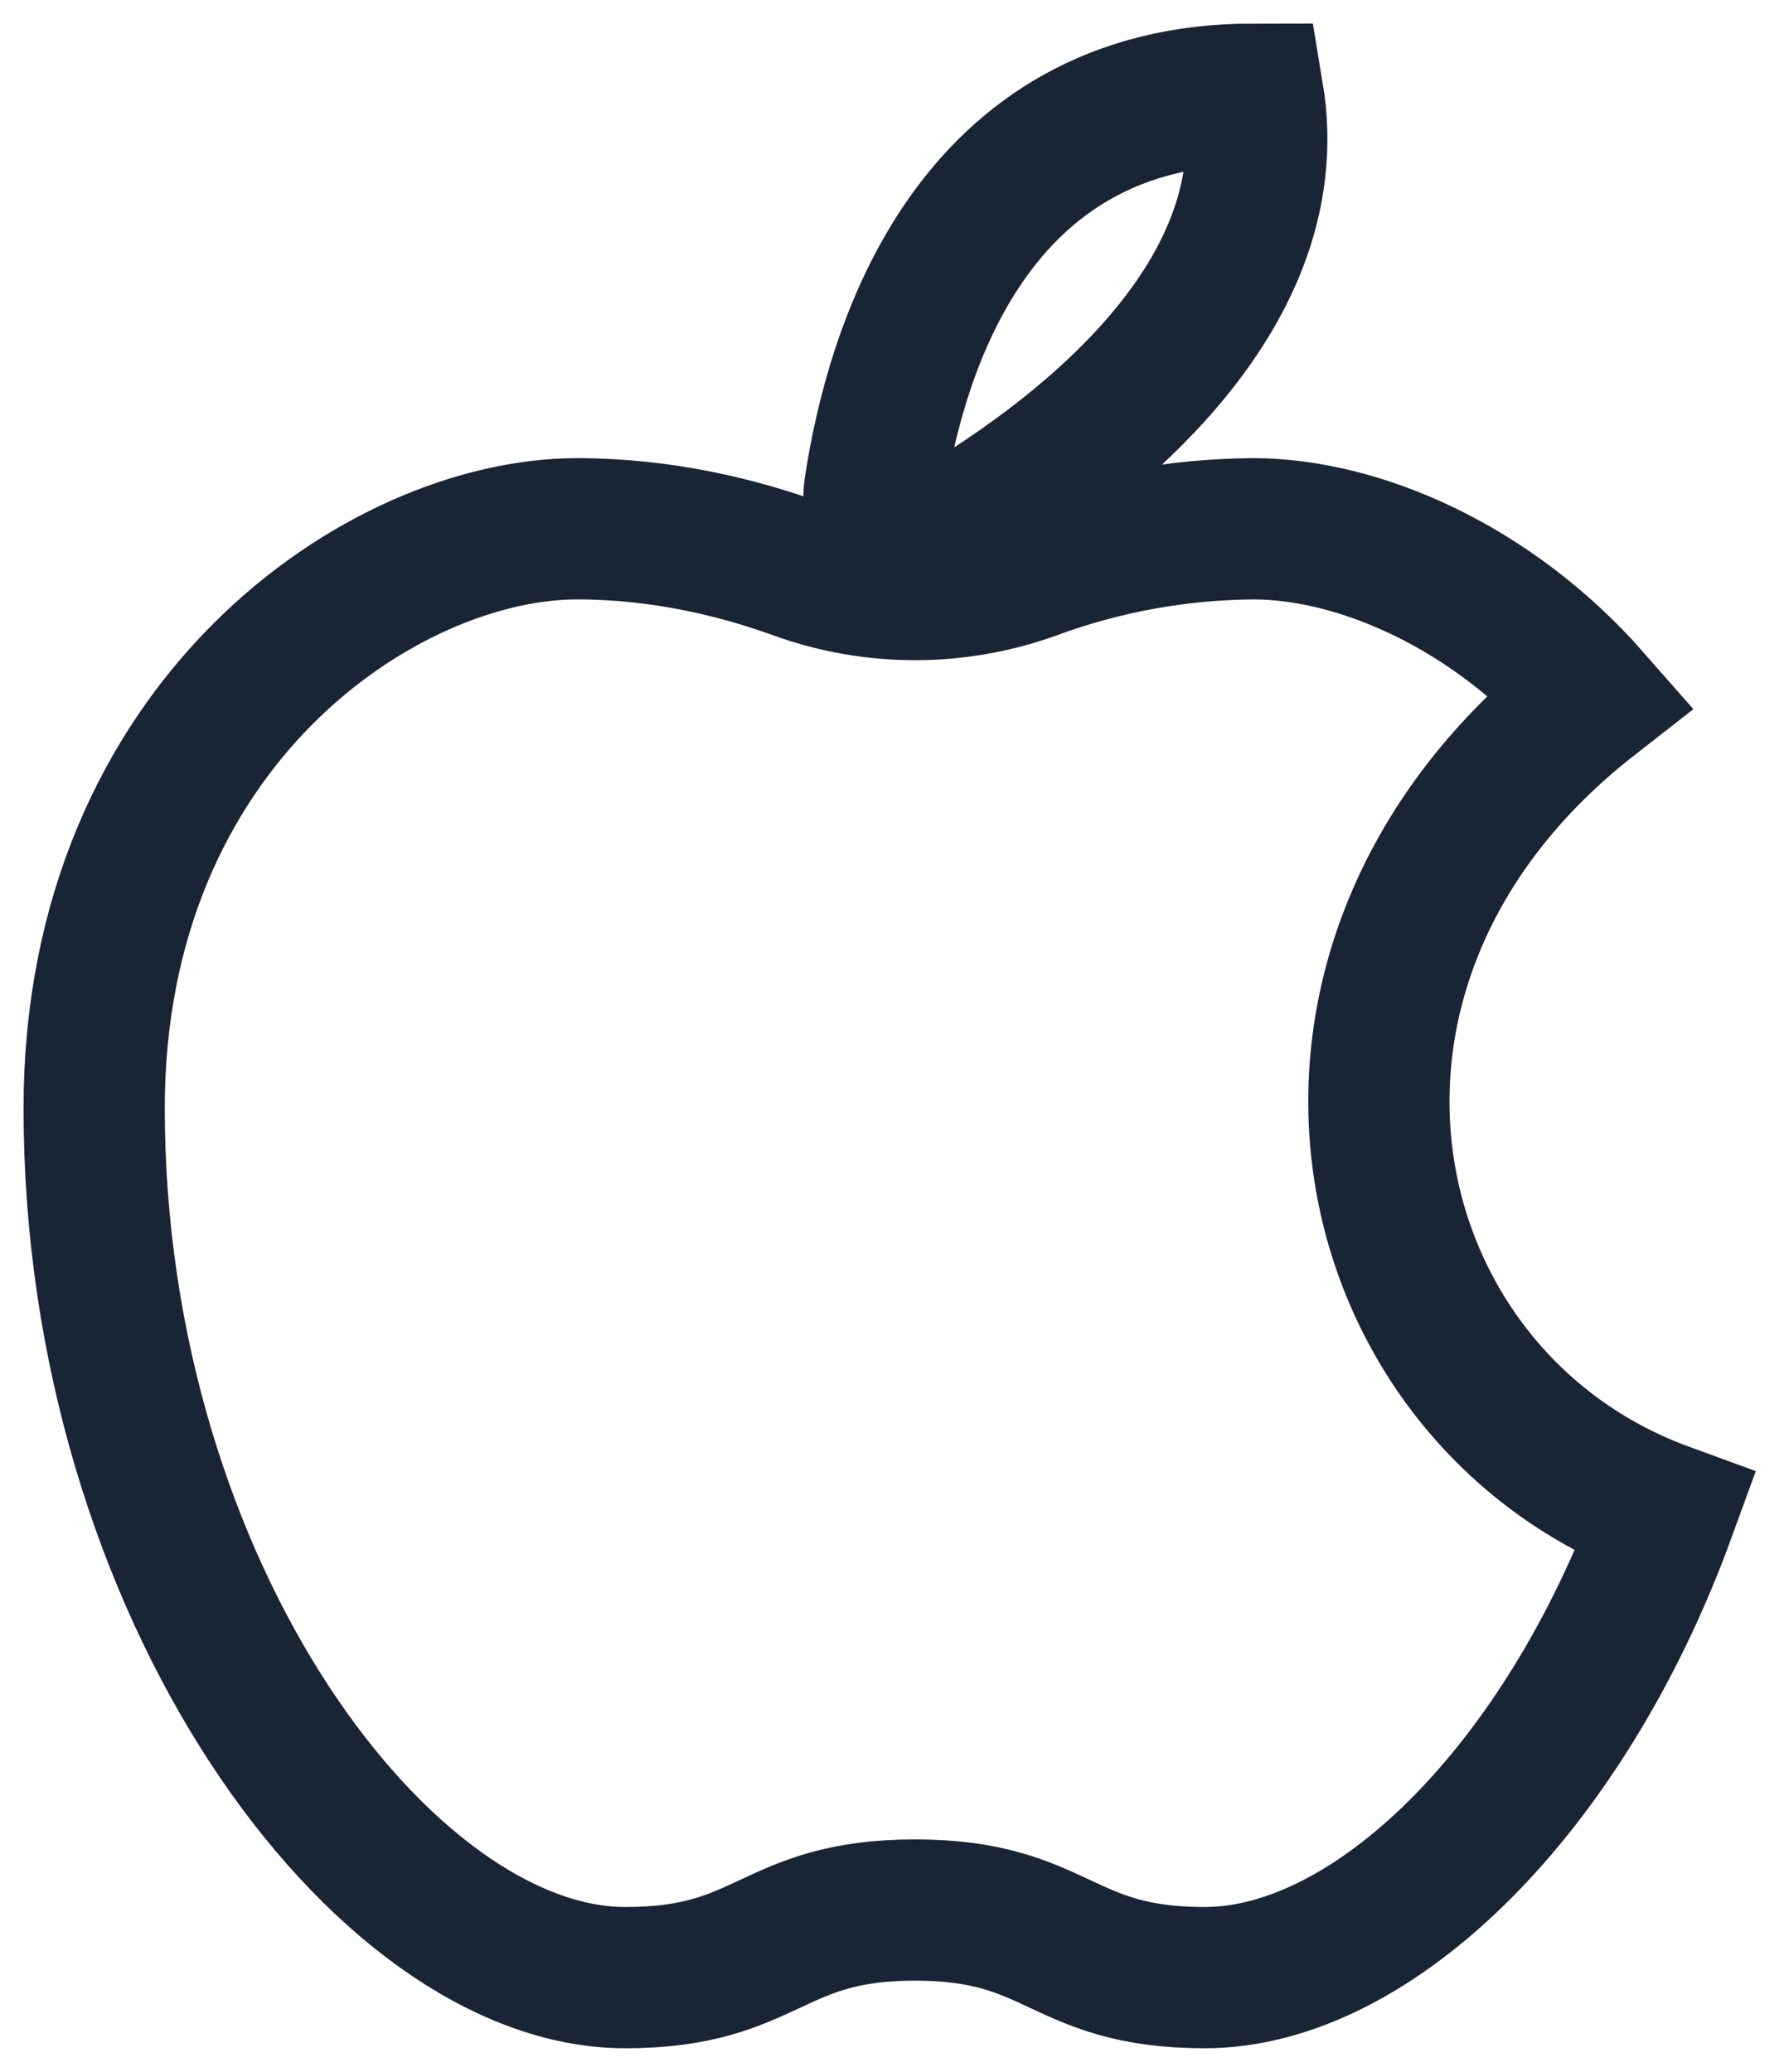 <svg width="19" height="22" viewBox="0 0 19 22" fill="none" xmlns="http://www.w3.org/2000/svg">
<path d="M13.308 1C13.68 3.236 11.347 4.928 10.042 5.688C9.657 5.913 9.223 5.627 9.289 5.187C9.512 3.708 10.327 1 13.308 1Z" stroke="#192534" stroke-width="1.5"/>
<path d="M6.128 5.615C7.048 5.615 7.862 5.821 8.481 6.046C9.281 6.332 10.155 6.332 10.955 6.046C11.708 5.767 12.504 5.621 13.308 5.615C14.421 5.615 15.836 6.219 16.897 7.428C13.308 10.231 14.333 14.846 17.686 16.069C16.615 19.009 14.581 21 12.794 21C11.255 21 11.256 20.282 9.718 20.282C8.179 20.282 8.179 21 6.641 21C4.077 21 1 16.897 1 11.769C1 7.667 4.077 5.615 6.128 5.615V5.615Z" stroke="#192534" stroke-width="1.5"/>
</svg>
